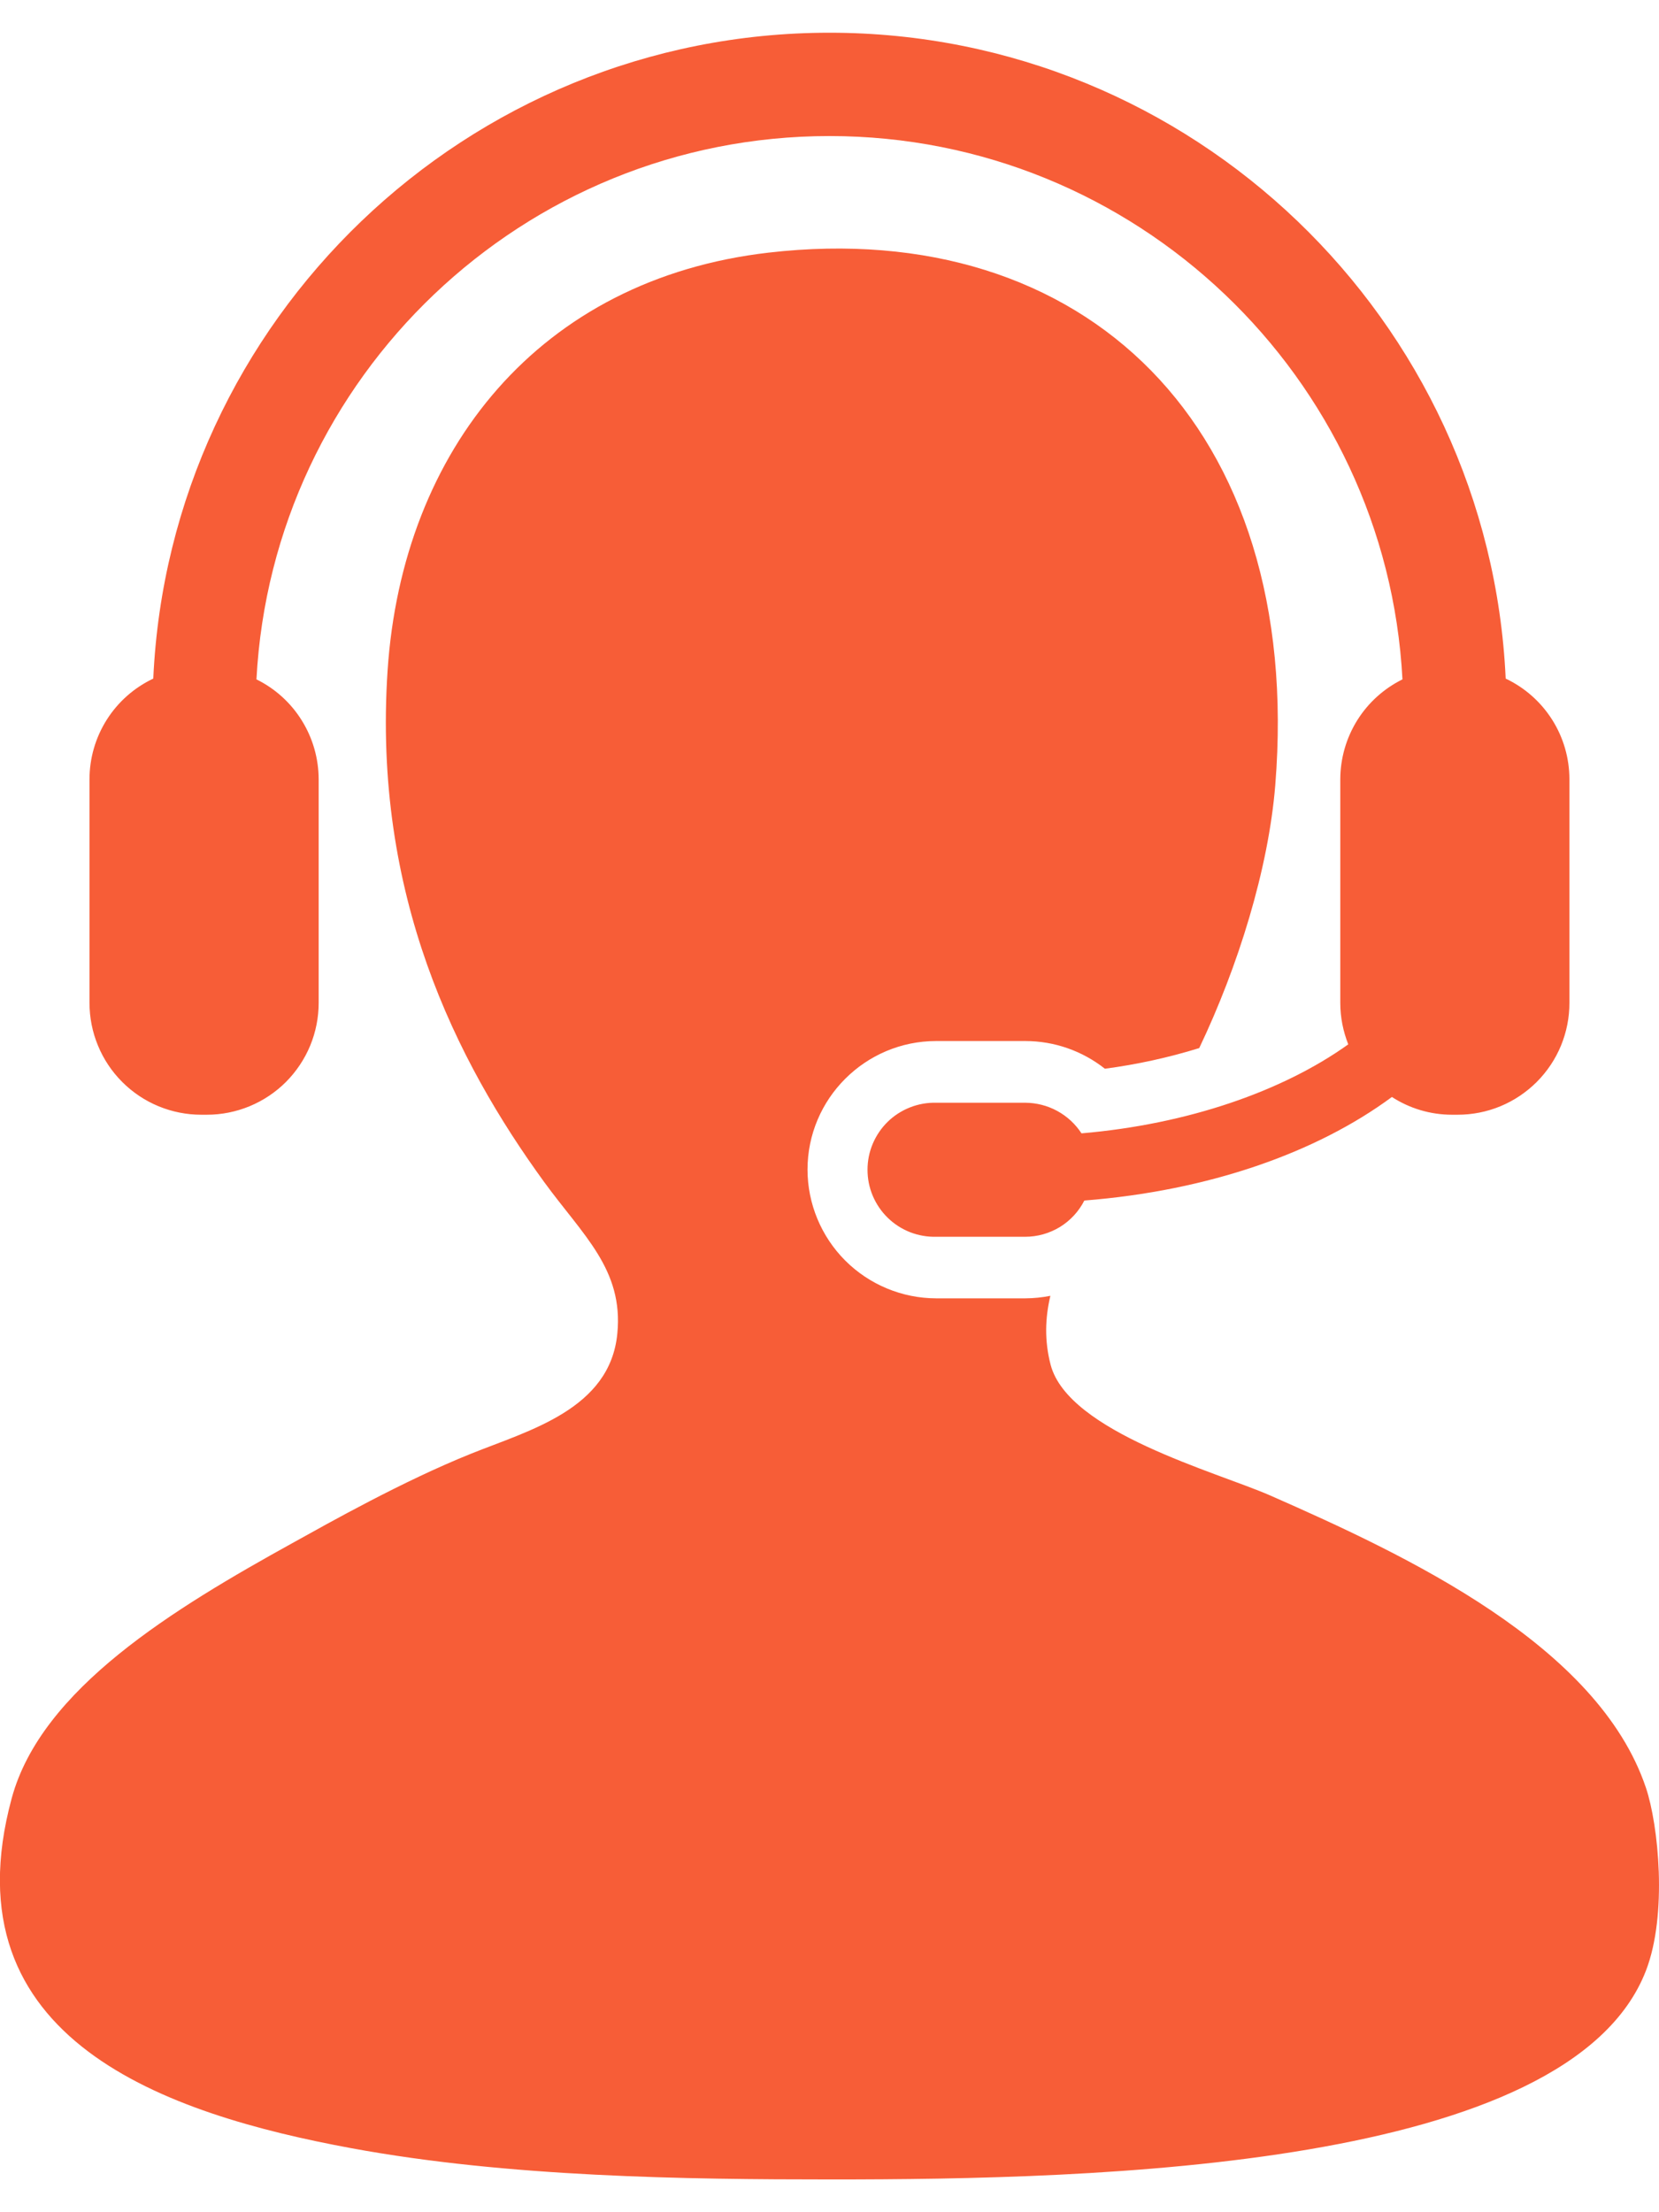 <svg width="36" height="48" viewBox="0 0 36 48" fill="none" xmlns="http://www.w3.org/2000/svg">
<path d="M35.717 38.792C34.675 35.69 30.52 33.748 27.558 32.446C26.398 31.938 23.186 31.076 22.799 29.615C22.661 29.088 22.68 28.592 22.793 28.116C22.613 28.152 22.43 28.17 22.246 28.171H20.316C19.576 28.17 18.866 27.875 18.342 27.352C17.819 26.828 17.524 26.118 17.523 25.378C17.523 23.839 18.776 22.588 20.316 22.588H22.246C22.884 22.588 23.488 22.804 23.976 23.189C24.669 23.097 25.354 22.948 26.023 22.741C26.867 20.972 27.525 18.858 27.673 17.037C28.302 9.249 23.528 4.693 16.683 5.481C11.705 6.053 8.732 9.765 8.411 14.543C8.086 19.413 9.891 23.01 11.809 25.648C12.649 26.802 13.532 27.544 13.396 28.934C13.239 30.577 11.481 31.035 10.224 31.541C8.735 32.139 7.13 33.047 6.373 33.466C3.763 34.908 0.898 36.644 0.254 39.018C-1.172 44.28 3.643 45.874 7.619 46.61C11.03 47.24 14.877 47.289 18.042 47.289C23.765 47.289 34.057 47.06 35.717 42.758C36.189 41.537 35.986 39.591 35.717 38.792Z" fill="#F75D37"/>
<path d="M23.468 24.591C23.336 24.388 23.155 24.221 22.942 24.105C22.729 23.989 22.49 23.928 22.247 23.927H20.318C20.123 23.922 19.93 23.956 19.749 24.027C19.568 24.098 19.403 24.204 19.264 24.339C19.125 24.475 19.015 24.637 18.939 24.816C18.863 24.995 18.825 25.187 18.825 25.381C18.825 25.576 18.863 25.768 18.939 25.947C19.015 26.126 19.125 26.288 19.264 26.423C19.403 26.559 19.568 26.665 19.749 26.736C19.93 26.806 20.123 26.84 20.318 26.835H22.247C22.513 26.835 22.773 26.761 23 26.623C23.226 26.484 23.41 26.285 23.53 26.049C26.221 25.837 28.562 25.015 30.204 23.802C30.581 24.045 31.028 24.187 31.509 24.187H31.63C31.949 24.187 32.265 24.125 32.559 24.003C32.854 23.881 33.121 23.701 33.347 23.476C33.572 23.25 33.751 22.983 33.873 22.688C33.994 22.393 34.057 22.077 34.056 21.759V16.91C34.056 16.452 33.927 16.004 33.682 15.617C33.437 15.23 33.087 14.92 32.673 14.724C32.317 6.939 25.872 0.71 18 0.71C10.127 0.71 3.681 6.939 3.326 14.724C2.912 14.92 2.562 15.229 2.317 15.616C2.072 16.003 1.942 16.452 1.942 16.91V21.759C1.942 22.077 2.004 22.393 2.126 22.687C2.247 22.982 2.426 23.25 2.651 23.475C2.876 23.701 3.143 23.88 3.438 24.002C3.732 24.124 4.048 24.187 4.366 24.187H4.489C4.808 24.187 5.123 24.124 5.418 24.002C5.712 23.88 5.98 23.701 6.205 23.476C6.43 23.25 6.609 22.982 6.731 22.688C6.853 22.393 6.915 22.077 6.915 21.759V16.91C6.914 16.459 6.788 16.016 6.549 15.633C6.311 15.249 5.97 14.94 5.565 14.741C5.911 8.181 11.355 2.952 18 2.952C24.642 2.952 30.088 8.181 30.433 14.741C30.028 14.941 29.687 15.25 29.449 15.633C29.211 16.017 29.085 16.459 29.084 16.91V21.759C29.084 22.08 29.147 22.38 29.257 22.66C27.843 23.672 25.785 24.393 23.468 24.591Z" fill="#F75D37"/>
</svg>

